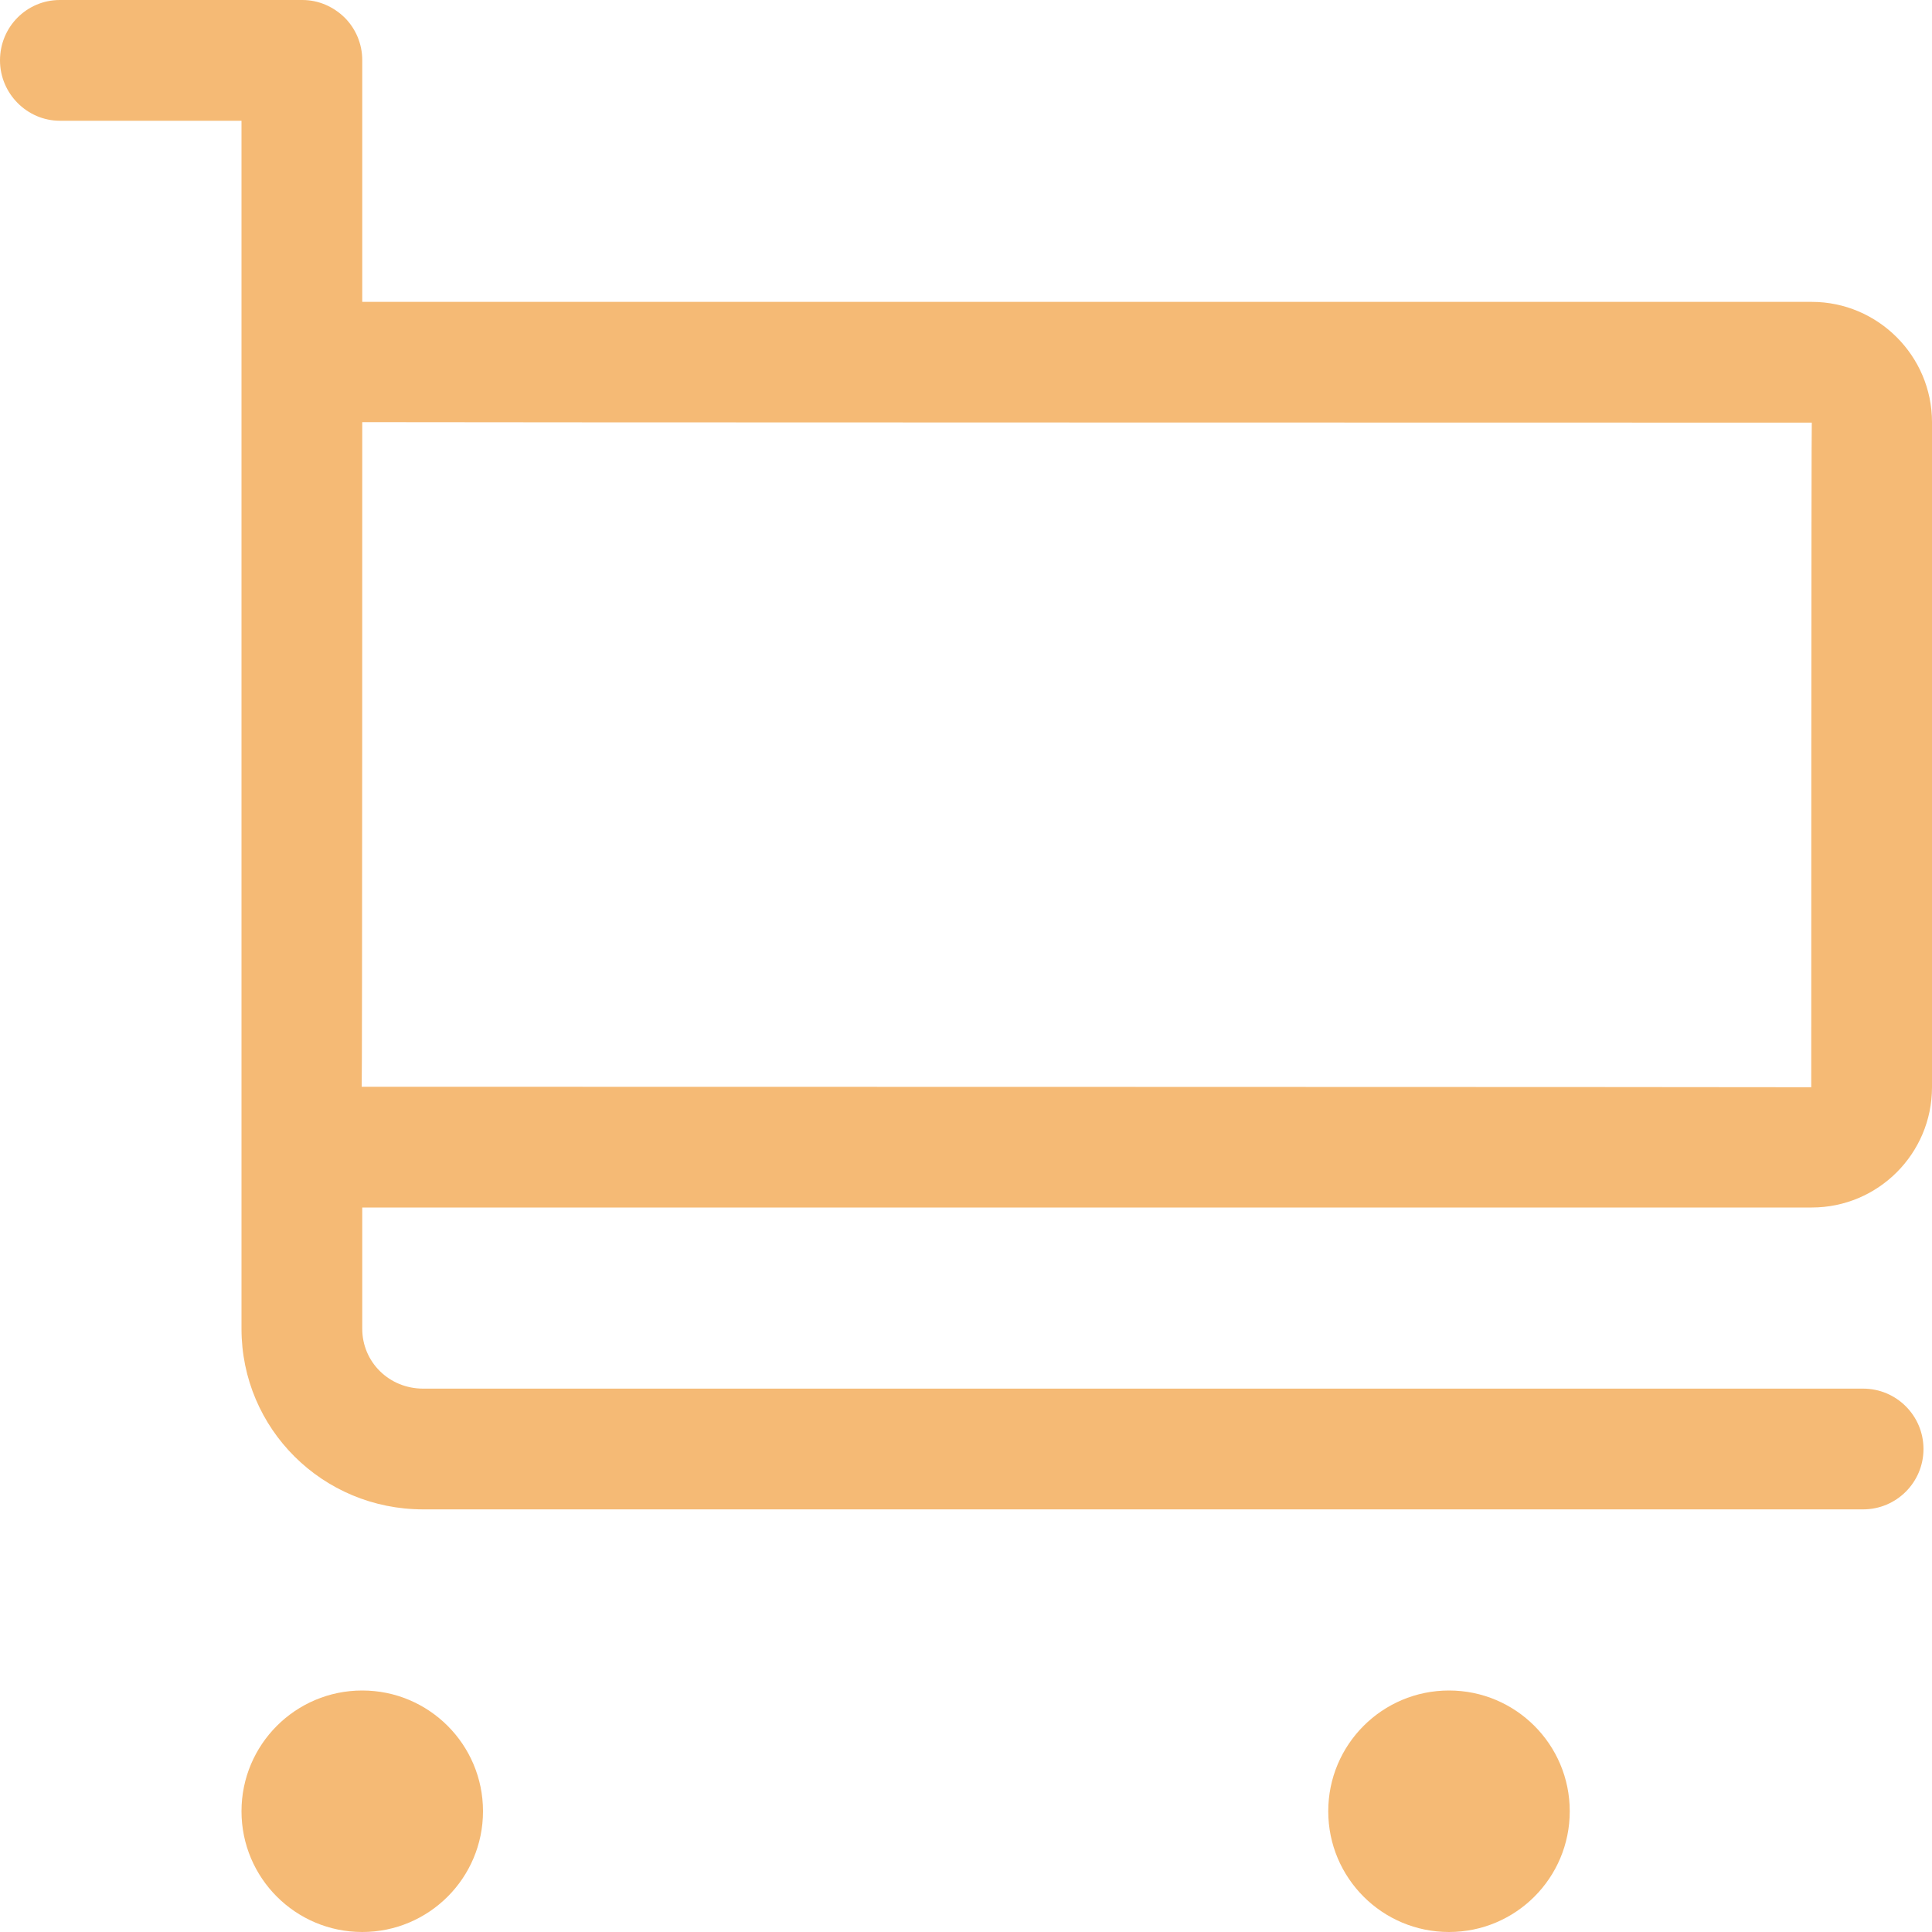 <svg xmlns="http://www.w3.org/2000/svg" width="32" height="32" viewBox="0 0 32 32" fill="none">
  <g clip-path="url(#clip0_226_3)">
    <path fill-rule="evenodd" clip-rule="evenodd" d="M6 32C4.895 32 4 31.105 4 30C4 28.895 4.895 28 6 28C7.105 28 8 28.895 8 30C8 31.105 7.105 32 6 32ZM24 32C22.895 32 22 31.105 22 30C22 28.895 22.895 28 24 28C25.105 28 26 28.895 26 30C26 31.105 25.105 32 24 32Z" fill="#F5BA75"/>
    <path fill-rule="evenodd" clip-rule="evenodd" d="M4 6.997V2H0.991C0.451 2 0 1.552 0 1C0 0.444 0.444 0 0.991 0H5.009C5.279 0 5.526 0.112 5.712 0.295C5.89 0.475 6 0.723 6 0.997V5H30.009C31.1 5 32 5.892 32 6.992V18.008C32 19.107 31.108 20 30.009 20H6V22.009C6 22.558 6.444 23 7.008 23H30.859C31.411 23 31.859 23.448 31.859 24C31.859 24.552 31.411 25 30.859 25H7.008C5.342 25 4 23.665 4 22.009V13.387V6.997ZM30.009 7C30 7 30 18.008 30 18.008C30 18.003 5.991 18 5.991 18C6 18 6 6.992 6 6.992C6 6.997 30.009 7 30.009 7Z" fill="#F5BA75"/>
  </g>
  <defs>
    <clipPath id="clip0_226_3">
      <rect width="32" height="32" fill="white"/>
    </clipPath>
  </defs>
</svg>